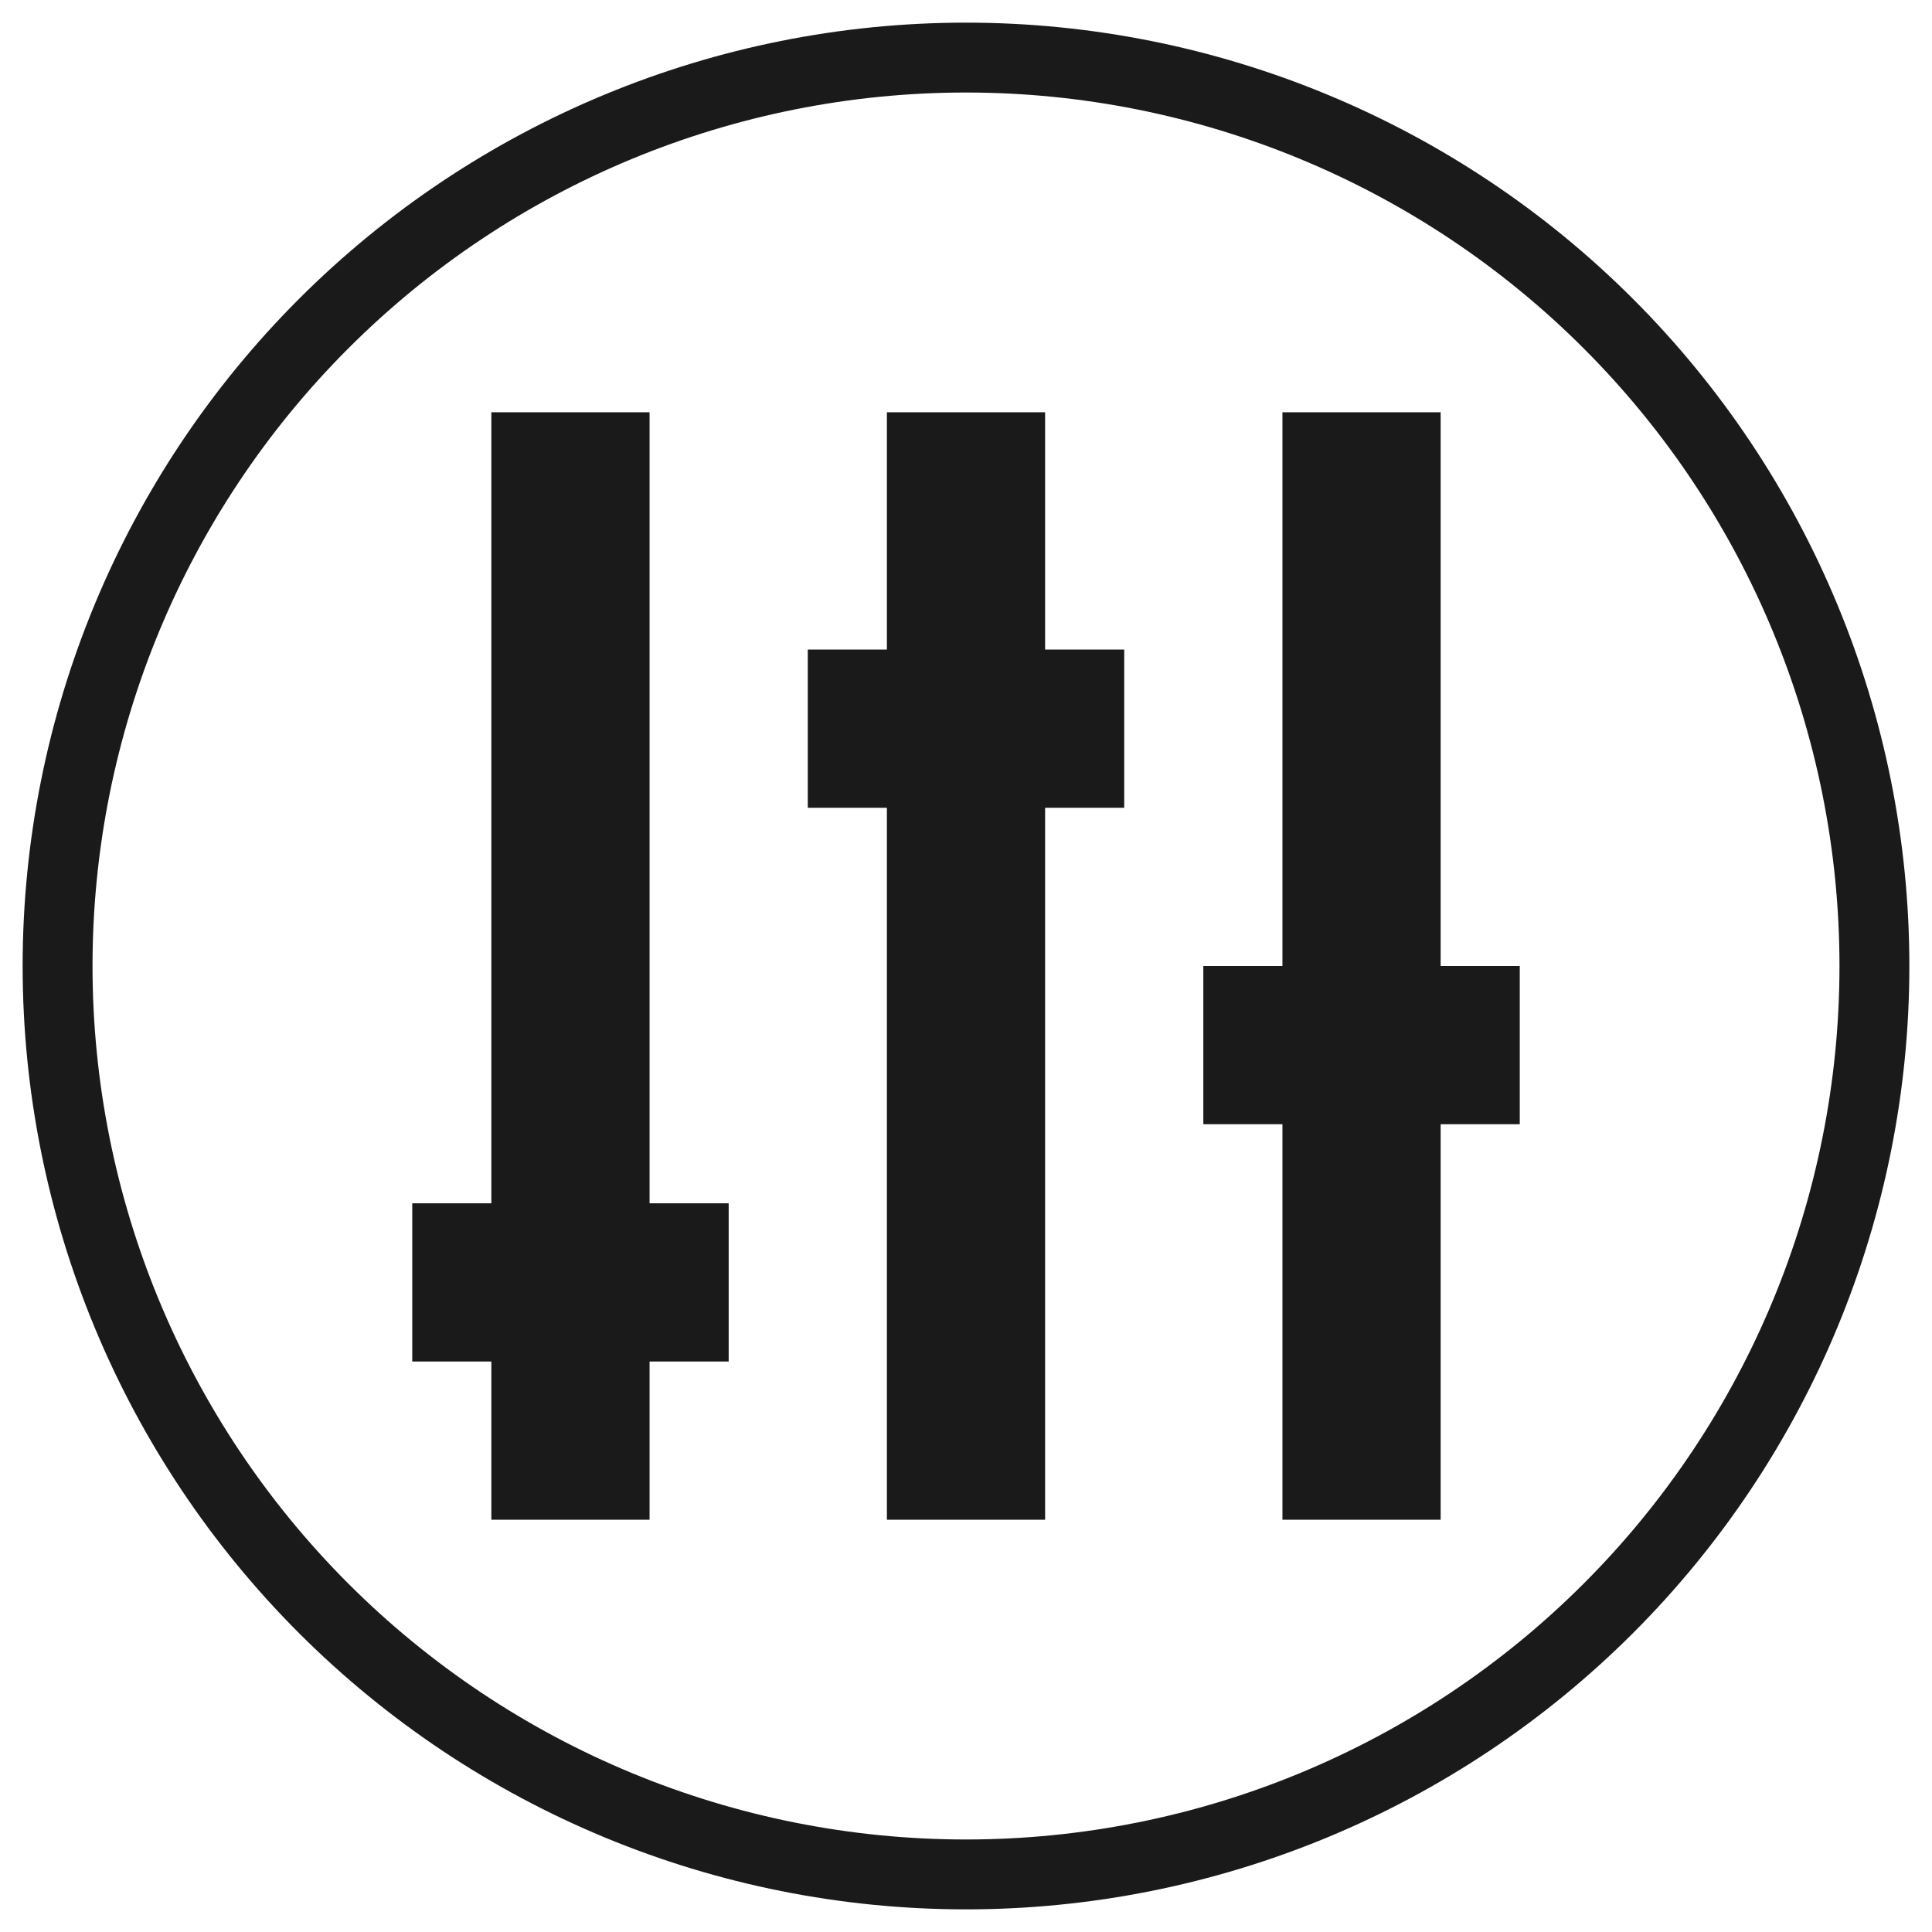 <?xml version="1.0" encoding="UTF-8" standalone="no"?>
<svg
   xmlns:dc="http://purl.org/dc/elements/1.1/"
   xmlns:cc="http://creativecommons.org/ns#"
   xmlns:rdf="http://www.w3.org/1999/02/22-rdf-syntax-ns#"
   xmlns:svg="http://www.w3.org/2000/svg"
   xmlns="http://www.w3.org/2000/svg"
   xmlns:sodipodi="http://sodipodi.sourceforge.net/DTD/sodipodi-0.dtd"
   xmlns:inkscape="http://www.inkscape.org/namespaces/inkscape"
   width="1024"
   height="1024"
   viewBox="0 0 1024 1024"
   version="1.1"
   id="svg2"
   inkscape:version="0.91 r13725"
   sodipodi:docname="admin-campaign-email-settings.svg">
  <sodipodi:namedview
     pagecolor="#ffffff"
     bordercolor="#666666"
     borderopacity="1"
     objecttolerance="10"
     gridtolerance="10"
     guidetolerance="10"
     inkscape:pageopacity="0"
     inkscape:pageshadow="2"
     inkscape:window-width="1366"
     inkscape:window-height="703"
     id="namedview18"
     showgrid="false"
     inkscape:zoom="0.513"
     inkscape:cx="257.61404"
     inkscape:cy="512"
     inkscape:window-x="0"
     inkscape:window-y="0"
     inkscape:window-maximized="1"
     inkscape:current-layer="svg2" />
  <!-- Generator: Sketch 3.8.3 (29802) - http://www.bohemiancoding.com/sketch -->
  <title
     id="title4">admin_campaign_email_settings</title>
  <desc
     id="desc6">Created with Sketch.</desc>
  <defs
     id="defs8" />
  <path
     id="Fill-3"
     style="fill:#1a1a1a;fill-rule:evenodd;stroke:none;stroke-width:1"
     d="m 679.715,512 c -13.976,0 -27.952,0 -41.929,0 0,27.952 0,55.905 0,83.857 13.976,0 27.952,0 41.929,0 0,69.881 0,139.762 0,209.644 27.952,0 55.905,0 83.857,0 0,-69.881 0,-139.762 0,-209.644 13.976,0 27.952,0 41.929,0 0,-27.952 0,-55.905 0,-83.857 -13.976,0 -27.952,0 -41.929,0 0,-97.834 0,-195.667 0,-293.501 -27.952,0 -55.905,0 -83.857,0 0,97.834 0,195.667 0,293.501 z M 218.499,637.786 c 0,27.952 0,55.905 0,83.857 13.976,0 27.952,0 41.929,0 0,27.952 0,55.905 0,83.857 27.952,0 55.905,0 83.857,0 0,-27.952 0,-55.905 0,-83.857 13.976,0 27.952,0 41.929,0 0,-27.952 0,-55.905 0,-83.857 -13.976,0 -27.952,0 -41.929,0 0,-139.762 0,-279.525 0,-419.287 -27.952,0 -55.905,0 -83.857,0 0,139.762 0,279.525 0,419.287 -13.976,0 -27.952,0 -41.929,0 z M 428.143,344.285 c 0,27.952 0,55.905 0,83.857 13.976,0 27.952,0 41.929,0 0,125.786 0,251.572 0,377.358 27.952,0 55.905,0 83.857,0 0,-125.786 0,-251.572 0,-377.358 13.976,0 27.952,0 41.929,0 0,-27.952 0,-55.905 0,-83.857 -13.976,0 -27.952,0 -41.929,0 0,-41.929 0,-83.857 0,-125.786 -27.952,0 -55.905,0 -83.857,0 0,41.929 0,83.857 0,125.786 -13.976,0 -27.952,0 -41.929,0 z M 512,12 C 379.399,12 252.21,64.684 158.447,158.447 64.684,252.21 12,379.399 12,512 12,644.601 64.684,771.79 158.447,865.553 252.21,959.316 379.399,1012 512,1012 644.601,1012 771.79,959.316 865.553,865.553 959.316,771.79 1012,644.601 1012,512 1012,379.399 959.316,252.21 865.553,158.447 771.79,64.684 644.601,12 512,12 Z m 0,37.037 c 122.793,0 240.536,48.772 327.363,135.6 86.827,86.827 135.6,204.571 135.6,327.363 0,122.793 -48.772,240.536 -135.6,327.363 C 752.536,926.191 634.793,974.963 512,974.963 389.207,974.963 271.464,926.191 184.637,839.363 97.809,752.536 49.037,634.793 49.037,512 49.037,389.207 97.809,271.464 184.637,184.637 271.464,97.809 389.207,49.037 512,49.037 Z" />
</svg>
